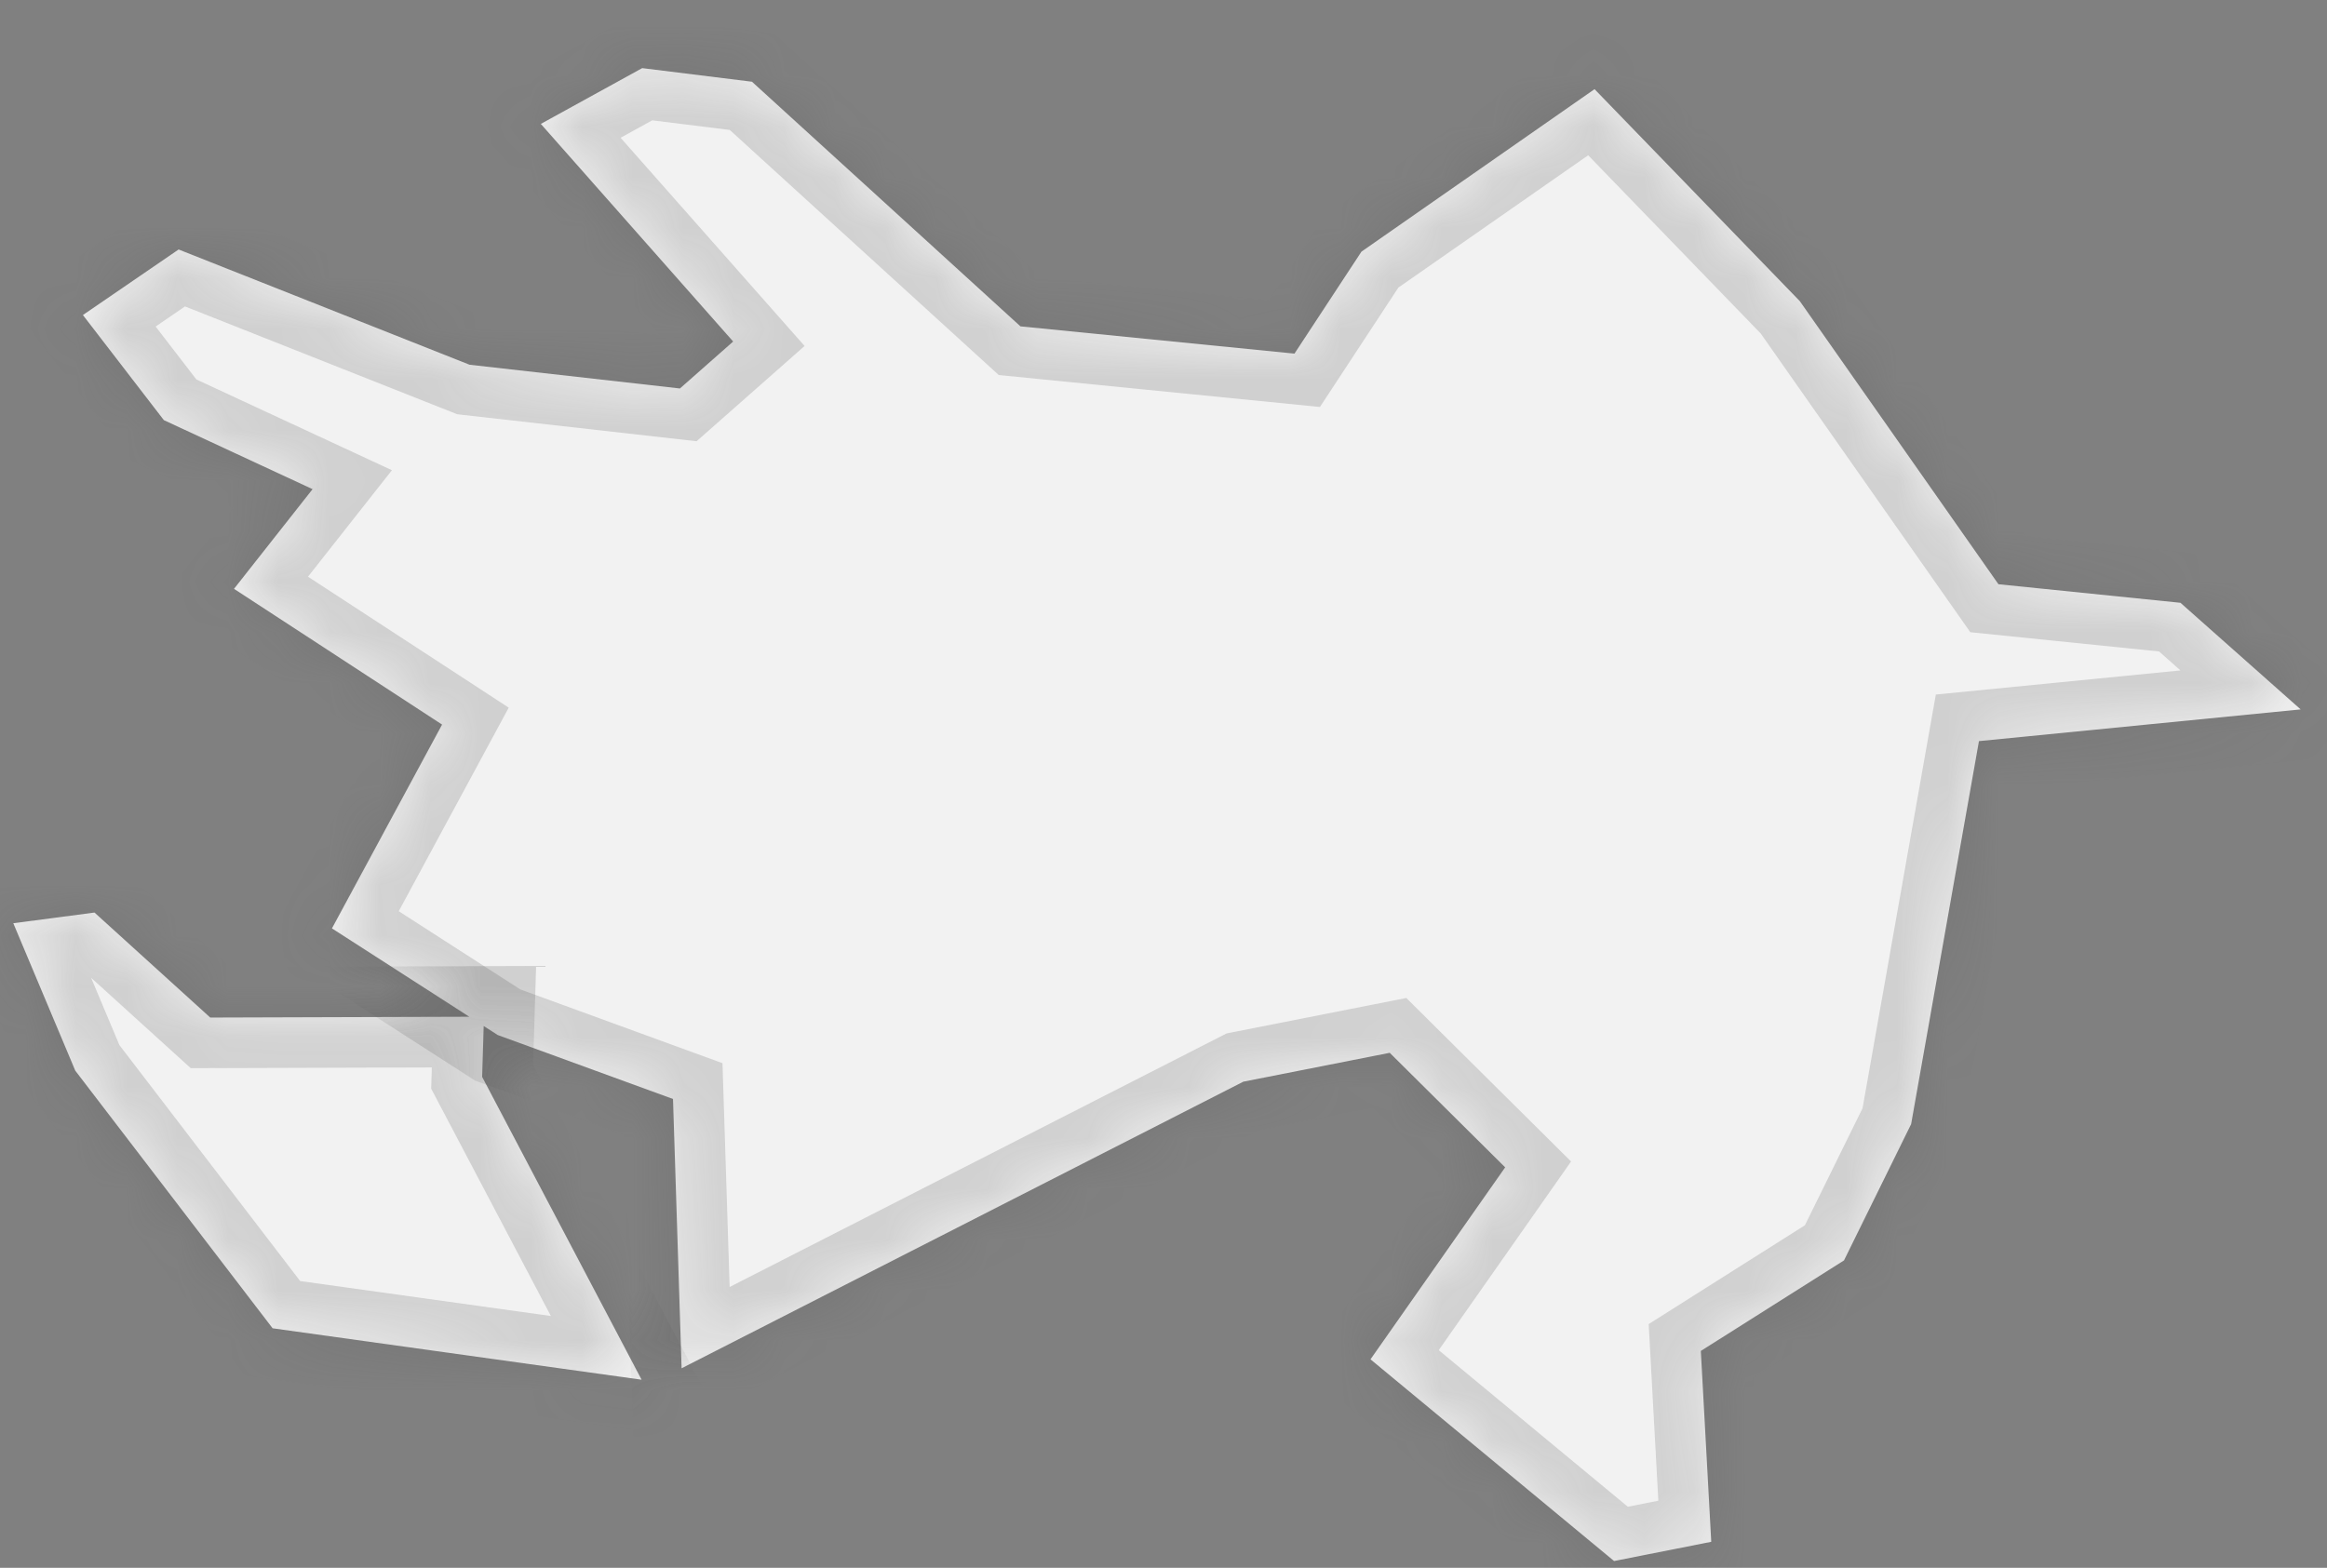 ﻿<?xml version="1.0" encoding="utf-8"?>
<svg version="1.1" xmlns:xlink="http://www.w3.org/1999/xlink" width="46px" height="31px" xmlns="http://www.w3.org/2000/svg">
  <rect width="100%" height="100%" fill="#808080" stroke="none"/>
  <defs>
    <mask fill="white" id="clip786">
      <path d="M 0.263 18.255  C 0.263 18.255  1.868 18.044  1.868 18.044  C 1.868 18.044  4.156 20.12  4.156 20.12  C 4.156 20.12  9.567 20.103  9.567 20.103  C 9.567 20.103  9.531 21.293  9.531 21.293  C 9.531 21.293  12.683 27.281  12.683 27.281  C 12.683 27.281  5.389 26.264  5.389 26.264  C 5.389 26.264  1.488 21.17  1.488 21.17  C 1.488 21.17  0.263 18.255  0.263 18.255  Z M 14.865 1.616  C 14.865 1.616  20.172 6.453  20.172 6.453  C 20.172 6.453  25.589 6.992  25.589 6.992  C 25.589 6.992  26.913 4.976  26.913 4.976  C 26.913 4.976  31.521 1.763  31.521 1.763  C 31.521 1.763  35.579 5.955  35.579 5.955  C 35.579 5.955  39.505 11.552  39.505 11.552  C 39.505 11.552  43.103 11.919  43.103 11.919  C 43.103 11.919  45.479 14.027  45.479 14.027  C 45.479 14.027  39.12 14.654  39.12 14.654  C 39.12 14.654  37.779 22.227  37.779 22.227  C 37.779 22.227  36.452 24.922  36.452 24.922  C 36.452 24.922  33.622 26.712  33.622 26.712  C 33.622 26.712  33.828 30.486  33.828 30.486  C 33.828 30.486  31.907 30.866  31.907 30.866  C 31.907 30.866  27.092 26.878  27.092 26.878  C 27.092 26.878  29.754 23.082  29.754 23.082  C 29.754 23.082  27.472 20.817  27.472 20.817  C 27.472 20.817  24.578 21.388  24.578 21.388  C 24.578 21.388  13.474 27.055  13.474 27.055  C 13.474 27.055  13.304 21.73  13.304 21.73  C 13.304 21.73  9.838 20.465  9.838 20.465  C 9.838 20.465  6.562 18.357  6.562 18.357  C 6.562 18.357  8.739 14.327  8.739 14.327  C 8.739 14.327  4.626 11.643  4.626 11.643  C 4.626 11.643  6.179 9.672  6.179 9.672  C 6.179 9.672  3.239 8.307  3.239 8.307  C 3.239 8.307  1.639 6.229  1.639 6.229  C 1.639 6.229  3.531 4.933  3.531 4.933  C 3.531 4.933  9.282 7.212  9.282 7.212  C 9.282 7.212  13.441 7.681  13.441 7.681  C 13.441 7.681  14.493 6.753  14.493 6.753  C 14.493 6.753  10.691 2.45  10.691 2.45  C 10.691 2.45  12.695 1.347  12.695 1.347  C 12.695 1.347  14.865 1.616  14.865 1.616  Z " fill-rule="evenodd" />
    </mask>
  </defs>
  <g transform="matrix(1 0 0 1 -2138 -1755 )">
    <path d="M 0.263 18.255  C 0.263 18.255  1.868 18.044  1.868 18.044  C 1.868 18.044  4.156 20.12  4.156 20.12  C 4.156 20.12  9.567 20.103  9.567 20.103  C 9.567 20.103  9.531 21.293  9.531 21.293  C 9.531 21.293  12.683 27.281  12.683 27.281  C 12.683 27.281  5.389 26.264  5.389 26.264  C 5.389 26.264  1.488 21.17  1.488 21.17  C 1.488 21.17  0.263 18.255  0.263 18.255  Z M 14.865 1.616  C 14.865 1.616  20.172 6.453  20.172 6.453  C 20.172 6.453  25.589 6.992  25.589 6.992  C 25.589 6.992  26.913 4.976  26.913 4.976  C 26.913 4.976  31.521 1.763  31.521 1.763  C 31.521 1.763  35.579 5.955  35.579 5.955  C 35.579 5.955  39.505 11.552  39.505 11.552  C 39.505 11.552  43.103 11.919  43.103 11.919  C 43.103 11.919  45.479 14.027  45.479 14.027  C 45.479 14.027  39.12 14.654  39.12 14.654  C 39.12 14.654  37.779 22.227  37.779 22.227  C 37.779 22.227  36.452 24.922  36.452 24.922  C 36.452 24.922  33.622 26.712  33.622 26.712  C 33.622 26.712  33.828 30.486  33.828 30.486  C 33.828 30.486  31.907 30.866  31.907 30.866  C 31.907 30.866  27.092 26.878  27.092 26.878  C 27.092 26.878  29.754 23.082  29.754 23.082  C 29.754 23.082  27.472 20.817  27.472 20.817  C 27.472 20.817  24.578 21.388  24.578 21.388  C 24.578 21.388  13.474 27.055  13.474 27.055  C 13.474 27.055  13.304 21.73  13.304 21.73  C 13.304 21.73  9.838 20.465  9.838 20.465  C 9.838 20.465  6.562 18.357  6.562 18.357  C 6.562 18.357  8.739 14.327  8.739 14.327  C 8.739 14.327  4.626 11.643  4.626 11.643  C 4.626 11.643  6.179 9.672  6.179 9.672  C 6.179 9.672  3.239 8.307  3.239 8.307  C 3.239 8.307  1.639 6.229  1.639 6.229  C 1.639 6.229  3.531 4.933  3.531 4.933  C 3.531 4.933  9.282 7.212  9.282 7.212  C 9.282 7.212  13.441 7.681  13.441 7.681  C 13.441 7.681  14.493 6.753  14.493 6.753  C 14.493 6.753  10.691 2.45  10.691 2.45  C 10.691 2.45  12.695 1.347  12.695 1.347  C 12.695 1.347  14.865 1.616  14.865 1.616  Z " fill-rule="nonzero" fill="#f2f2f2" stroke="none" transform="matrix(1 0 0 1 2138 1755 )" />
    <path d="M 0.263 18.255  C 0.263 18.255  1.868 18.044  1.868 18.044  C 1.868 18.044  4.156 20.12  4.156 20.12  C 4.156 20.12  9.567 20.103  9.567 20.103  C 9.567 20.103  9.531 21.293  9.531 21.293  C 9.531 21.293  12.683 27.281  12.683 27.281  C 12.683 27.281  5.389 26.264  5.389 26.264  C 5.389 26.264  1.488 21.17  1.488 21.17  C 1.488 21.17  0.263 18.255  0.263 18.255  Z " stroke-width="2" stroke="#505050" fill="none" stroke-opacity="0.212" transform="matrix(1 0 0 1 2138 1755 )" mask="url(#clip786)" />
    <path d="M 14.865 1.616  C 14.865 1.616  20.172 6.453  20.172 6.453  C 20.172 6.453  25.589 6.992  25.589 6.992  C 25.589 6.992  26.913 4.976  26.913 4.976  C 26.913 4.976  31.521 1.763  31.521 1.763  C 31.521 1.763  35.579 5.955  35.579 5.955  C 35.579 5.955  39.505 11.552  39.505 11.552  C 39.505 11.552  43.103 11.919  43.103 11.919  C 43.103 11.919  45.479 14.027  45.479 14.027  C 45.479 14.027  39.12 14.654  39.12 14.654  C 39.12 14.654  37.779 22.227  37.779 22.227  C 37.779 22.227  36.452 24.922  36.452 24.922  C 36.452 24.922  33.622 26.712  33.622 26.712  C 33.622 26.712  33.828 30.486  33.828 30.486  C 33.828 30.486  31.907 30.866  31.907 30.866  C 31.907 30.866  27.092 26.878  27.092 26.878  C 27.092 26.878  29.754 23.082  29.754 23.082  C 29.754 23.082  27.472 20.817  27.472 20.817  C 27.472 20.817  24.578 21.388  24.578 21.388  C 24.578 21.388  13.474 27.055  13.474 27.055  C 13.474 27.055  13.304 21.73  13.304 21.73  C 13.304 21.73  9.838 20.465  9.838 20.465  C 9.838 20.465  6.562 18.357  6.562 18.357  C 6.562 18.357  8.739 14.327  8.739 14.327  C 8.739 14.327  4.626 11.643  4.626 11.643  C 4.626 11.643  6.179 9.672  6.179 9.672  C 6.179 9.672  3.239 8.307  3.239 8.307  C 3.239 8.307  1.639 6.229  1.639 6.229  C 1.639 6.229  3.531 4.933  3.531 4.933  C 3.531 4.933  9.282 7.212  9.282 7.212  C 9.282 7.212  13.441 7.681  13.441 7.681  C 13.441 7.681  14.493 6.753  14.493 6.753  C 14.493 6.753  10.691 2.45  10.691 2.45  C 10.691 2.45  12.695 1.347  12.695 1.347  C 12.695 1.347  14.865 1.616  14.865 1.616  Z " stroke-width="2" stroke="#505050" fill="none" stroke-opacity="0.212" transform="matrix(1 0 0 1 2138 1755 )" mask="url(#clip786)" />
  </g>
</svg>